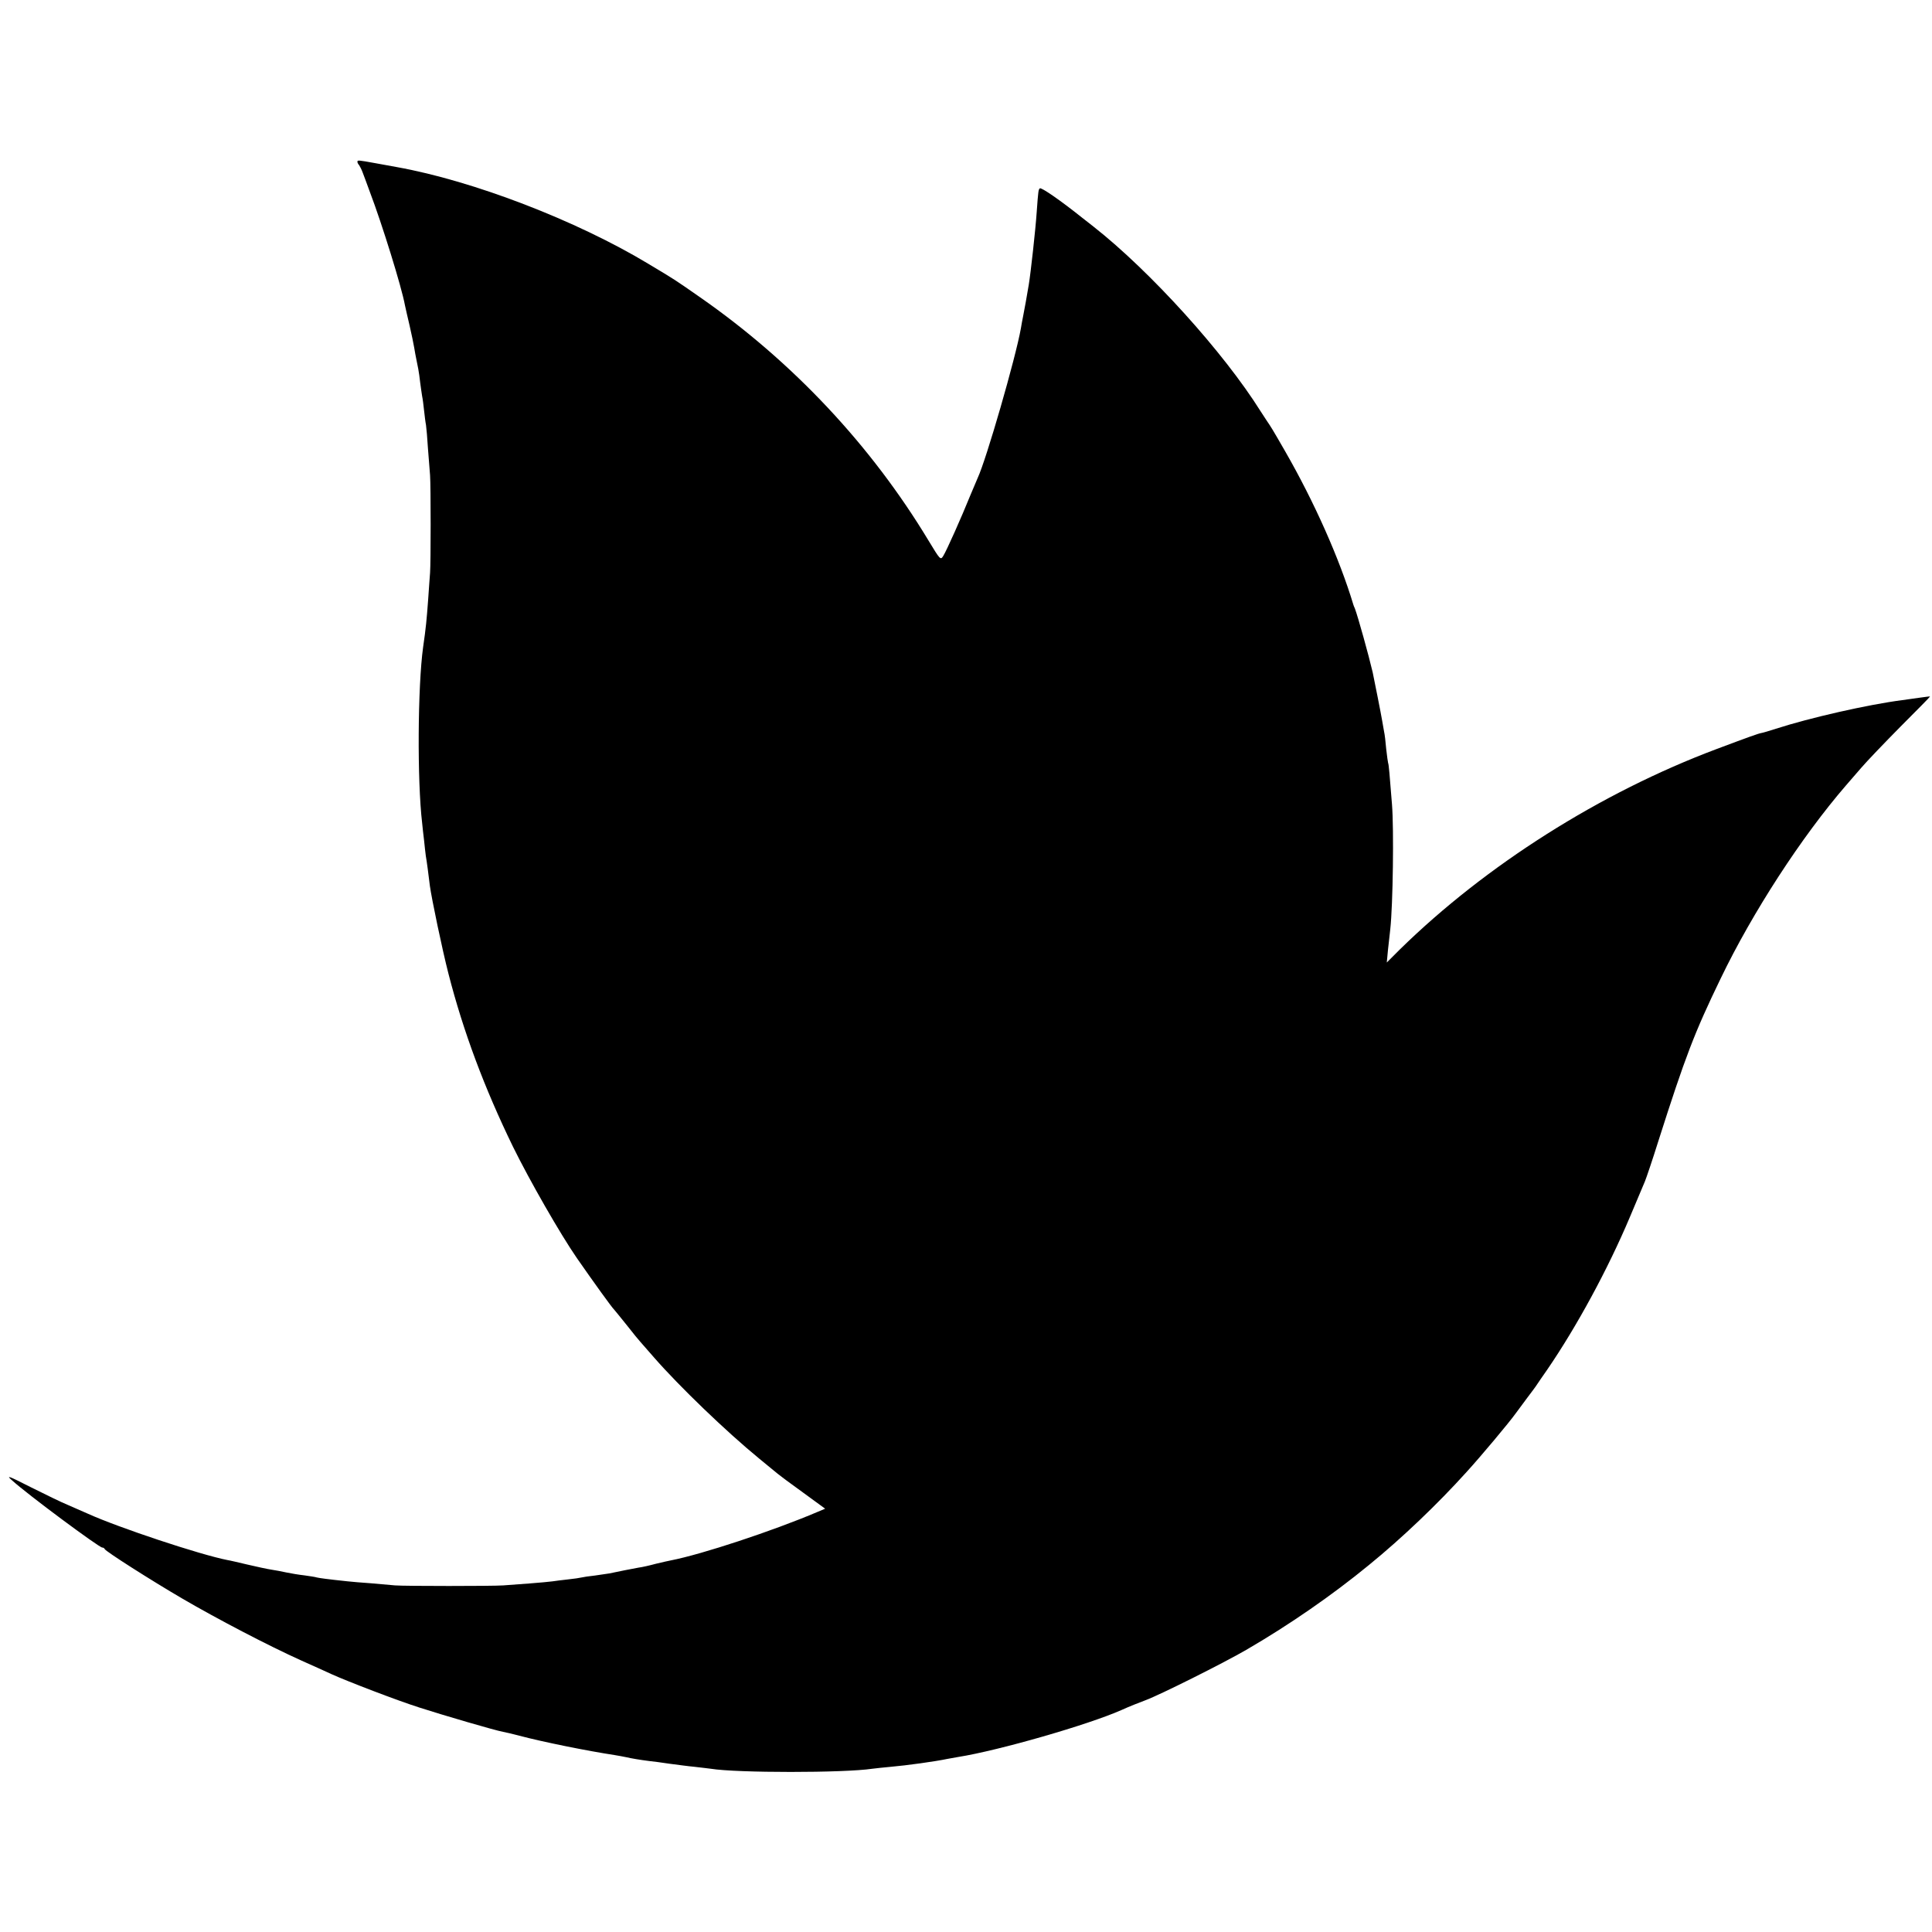 <?xml version="1.0" standalone="no"?>
<!DOCTYPE svg PUBLIC "-//W3C//DTD SVG 20010904//EN"
 "http://www.w3.org/TR/2001/REC-SVG-20010904/DTD/svg10.dtd">
<svg version="1.0" xmlns="http://www.w3.org/2000/svg"
 width="1000pt" height="1000pt" viewBox="0 0 1000 1000"
 preserveAspectRatio="xMidYMid meet">
<g transform="translate(0,1000) scale(0.1,-0.1)"
fill="#000000" stroke="none">
<path d="M1850 9162 c0 -4 4 -12 9 -17 4 -6 13 -23 19 -40 6 -16 23 -61 37
-100 62 -163 164 -491 181 -585 3 -13 13 -60 24 -105 10 -44 21 -96 24 -115 3
-19 8 -46 11 -60 3 -14 7 -36 10 -50 3 -14 7 -46 10 -71 3 -25 8 -56 10 -70 3
-13 7 -46 10 -74 3 -27 7 -61 10 -75 2 -14 7 -68 10 -120 4 -52 9 -115 11
-140 4 -57 4 -452 0 -505 -2 -22 -6 -85 -10 -140 -8 -106 -11 -141 -26 -245
-28 -202 -31 -691 -5 -910 2 -19 6 -60 10 -90 3 -30 7 -66 9 -80 5 -28 14 -96
21 -155 9 -66 64 -330 96 -454 77 -301 187 -594 334 -896 87 -177 246 -454
331 -577 87 -125 181 -256 194 -268 3 -3 32 -39 65 -80 32 -41 64 -80 70 -86
5 -6 37 -42 70 -80 131 -150 373 -383 545 -524 63 -52 73 -60 95 -78 8 -7 67
-51 131 -97 l115 -84 -38 -16 c-235 -100 -600 -220 -758 -251 -11 -2 -47 -10
-80 -18 -33 -9 -73 -18 -90 -20 -29 -5 -109 -21 -151 -30 -12 -2 -45 -7 -75
-11 -30 -3 -61 -8 -69 -10 -8 -2 -40 -7 -70 -10 -30 -3 -66 -8 -80 -10 -14 -2
-68 -7 -120 -11 -52 -4 -113 -8 -135 -10 -54 -4 -510 -4 -560 0 -22 2 -78 7
-125 11 -47 3 -101 8 -120 10 -105 11 -147 17 -160 20 -8 3 -38 7 -65 11 -28
3 -69 10 -93 15 -23 5 -59 12 -80 15 -20 3 -75 15 -122 26 -47 11 -93 22 -102
23 -143 28 -564 168 -723 240 -27 12 -75 33 -105 46 -30 12 -116 54 -190 91
-118 60 -130 64 -98 36 80 -73 451 -348 467 -348 5 0 11 -3 13 -8 5 -12 237
-160 403 -257 180 -105 444 -243 615 -320 69 -31 139 -62 155 -70 86 -39 345
-138 455 -173 124 -40 394 -119 434 -126 12 -2 50 -11 84 -20 125 -33 354 -79
492 -100 19 -3 46 -8 60 -11 30 -7 73 -14 120 -20 19 -2 67 -8 105 -14 39 -5
97 -13 130 -16 33 -4 71 -8 84 -10 135 -22 689 -22 836 0 17 2 59 7 95 10 82
7 233 28 294 41 11 2 37 7 56 10 208 33 671 166 845 243 37 17 90 38 125 51
75 28 401 191 520 260 224 130 446 284 635 439 172 140 357 317 505 481 75 82
223 259 255 304 11 15 38 51 60 81 22 29 46 61 52 71 7 11 30 44 51 74 154
225 314 520 428 790 36 85 71 169 78 185 7 17 39 111 70 210 139 436 186 559
322 840 165 343 419 734 649 1000 15 17 49 57 78 90 28 33 120 129 204 214 84
84 153 154 153 156 0 1 -24 -2 -52 -6 -29 -4 -71 -10 -93 -13 -177 -23 -477
-91 -653 -148 -34 -11 -68 -21 -75 -22 -14 -2 -67 -21 -232 -83 -602 -226
-1195 -602 -1638 -1036 l-69 -69 6 64 c4 34 9 83 12 108 14 128 19 519 9 645
-12 154 -17 211 -20 215 -1 3 -6 36 -10 73 -3 37 -8 78 -11 90 -2 12 -7 38
-10 57 -5 31 -41 212 -49 250 -21 90 -76 287 -92 330 -4 8 -7 17 -8 20 -72
239 -203 533 -353 794 -69 120 -72 124 -97 161 -11 17 -24 37 -30 46 -191 305
-571 725 -865 956 -8 6 -35 28 -60 47 -110 88 -211 158 -218 151 -7 -7 -8 -10
-16 -122 -6 -90 -31 -315 -41 -376 -8 -48 -24 -139 -30 -167 -3 -14 -8 -41
-11 -60 -27 -152 -179 -679 -224 -775 -5 -11 -21 -49 -36 -85 -49 -121 -124
-289 -142 -318 -14 -22 -16 -19 -76 80 -298 494 -704 926 -1182 1259 -138 96
-124 87 -269 174 -372 224 -905 429 -1300 500 -16 3 -66 12 -110 20 -94 17
-95 17 -95 7z"/>
</g>
</svg>
